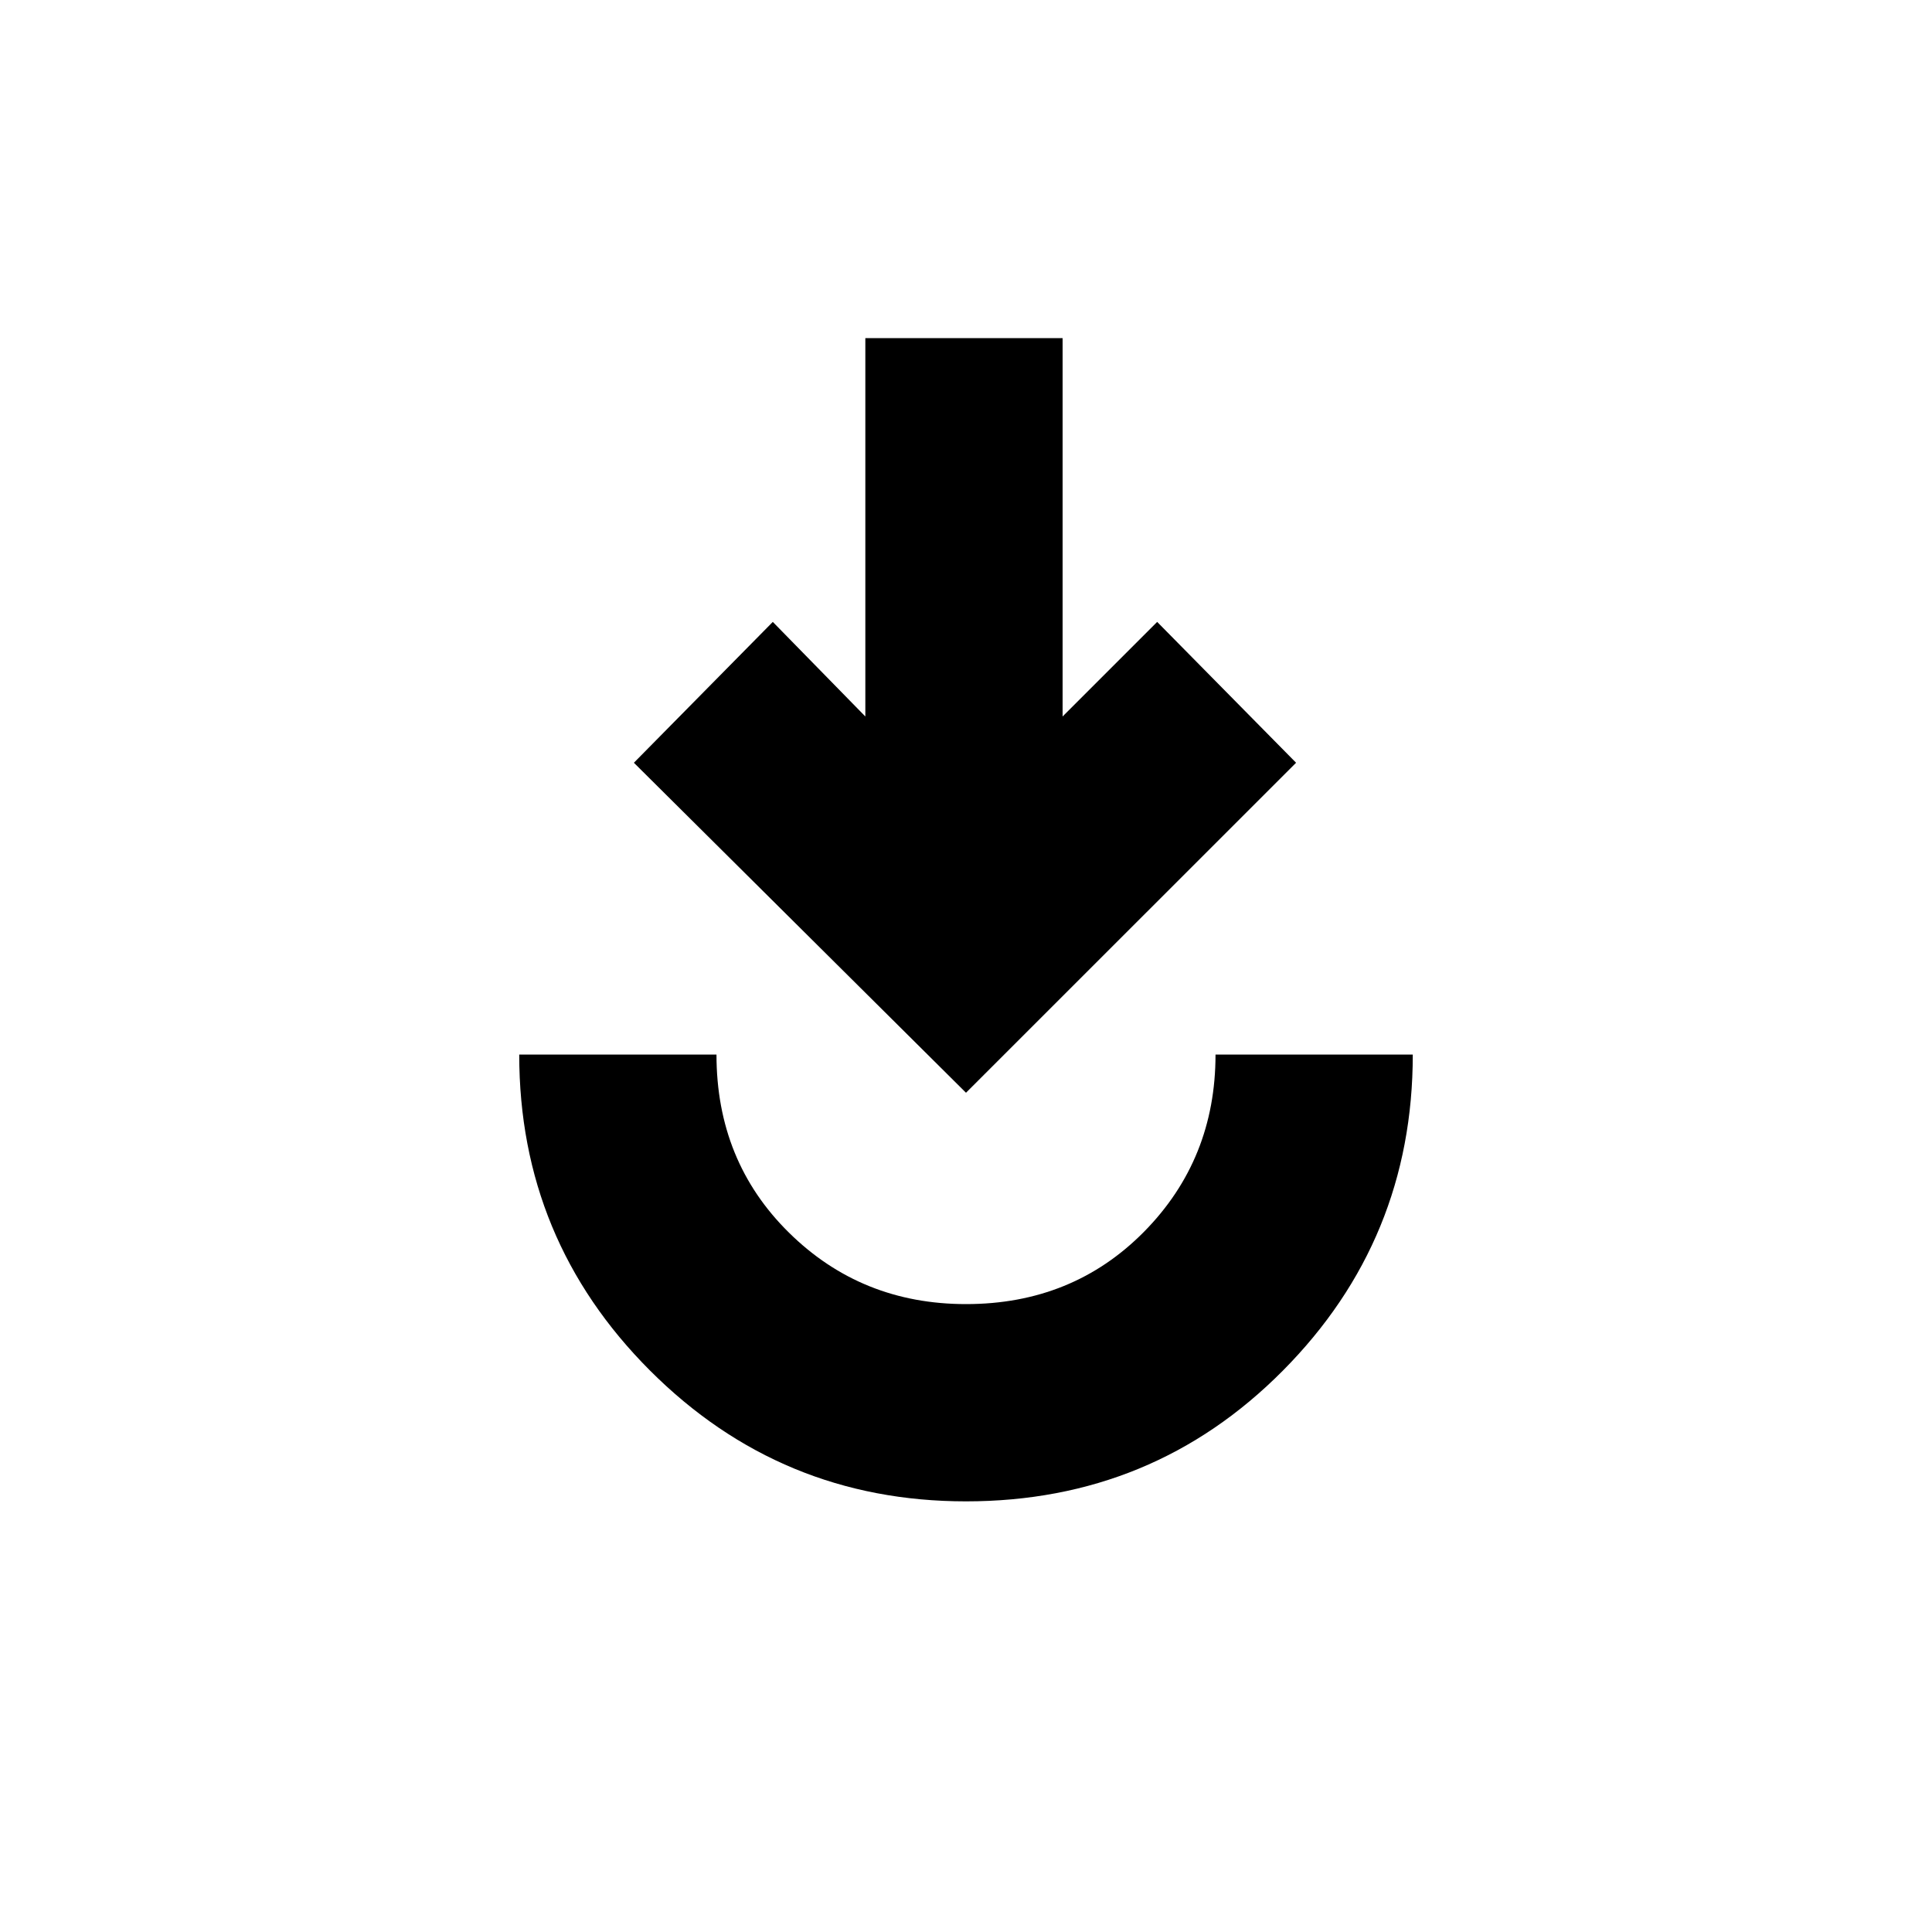 <svg xmlns="http://www.w3.org/2000/svg" height="20" width="20"><path d="M10 15.542q-1.917 0-3.271-1.354-1.354-1.355-1.354-3.271h2.042q0 1.104.75 1.843.75.74 1.833.74 1.104 0 1.844-.75.739-.75.739-1.833h2.042q0 1.916-1.344 3.271-1.343 1.354-3.281 1.354Zm0-4.23L6.562 7.896 8 6.438l.958.979V3.5H11v3.917l.979-.979 1.438 1.458Z"/></svg>